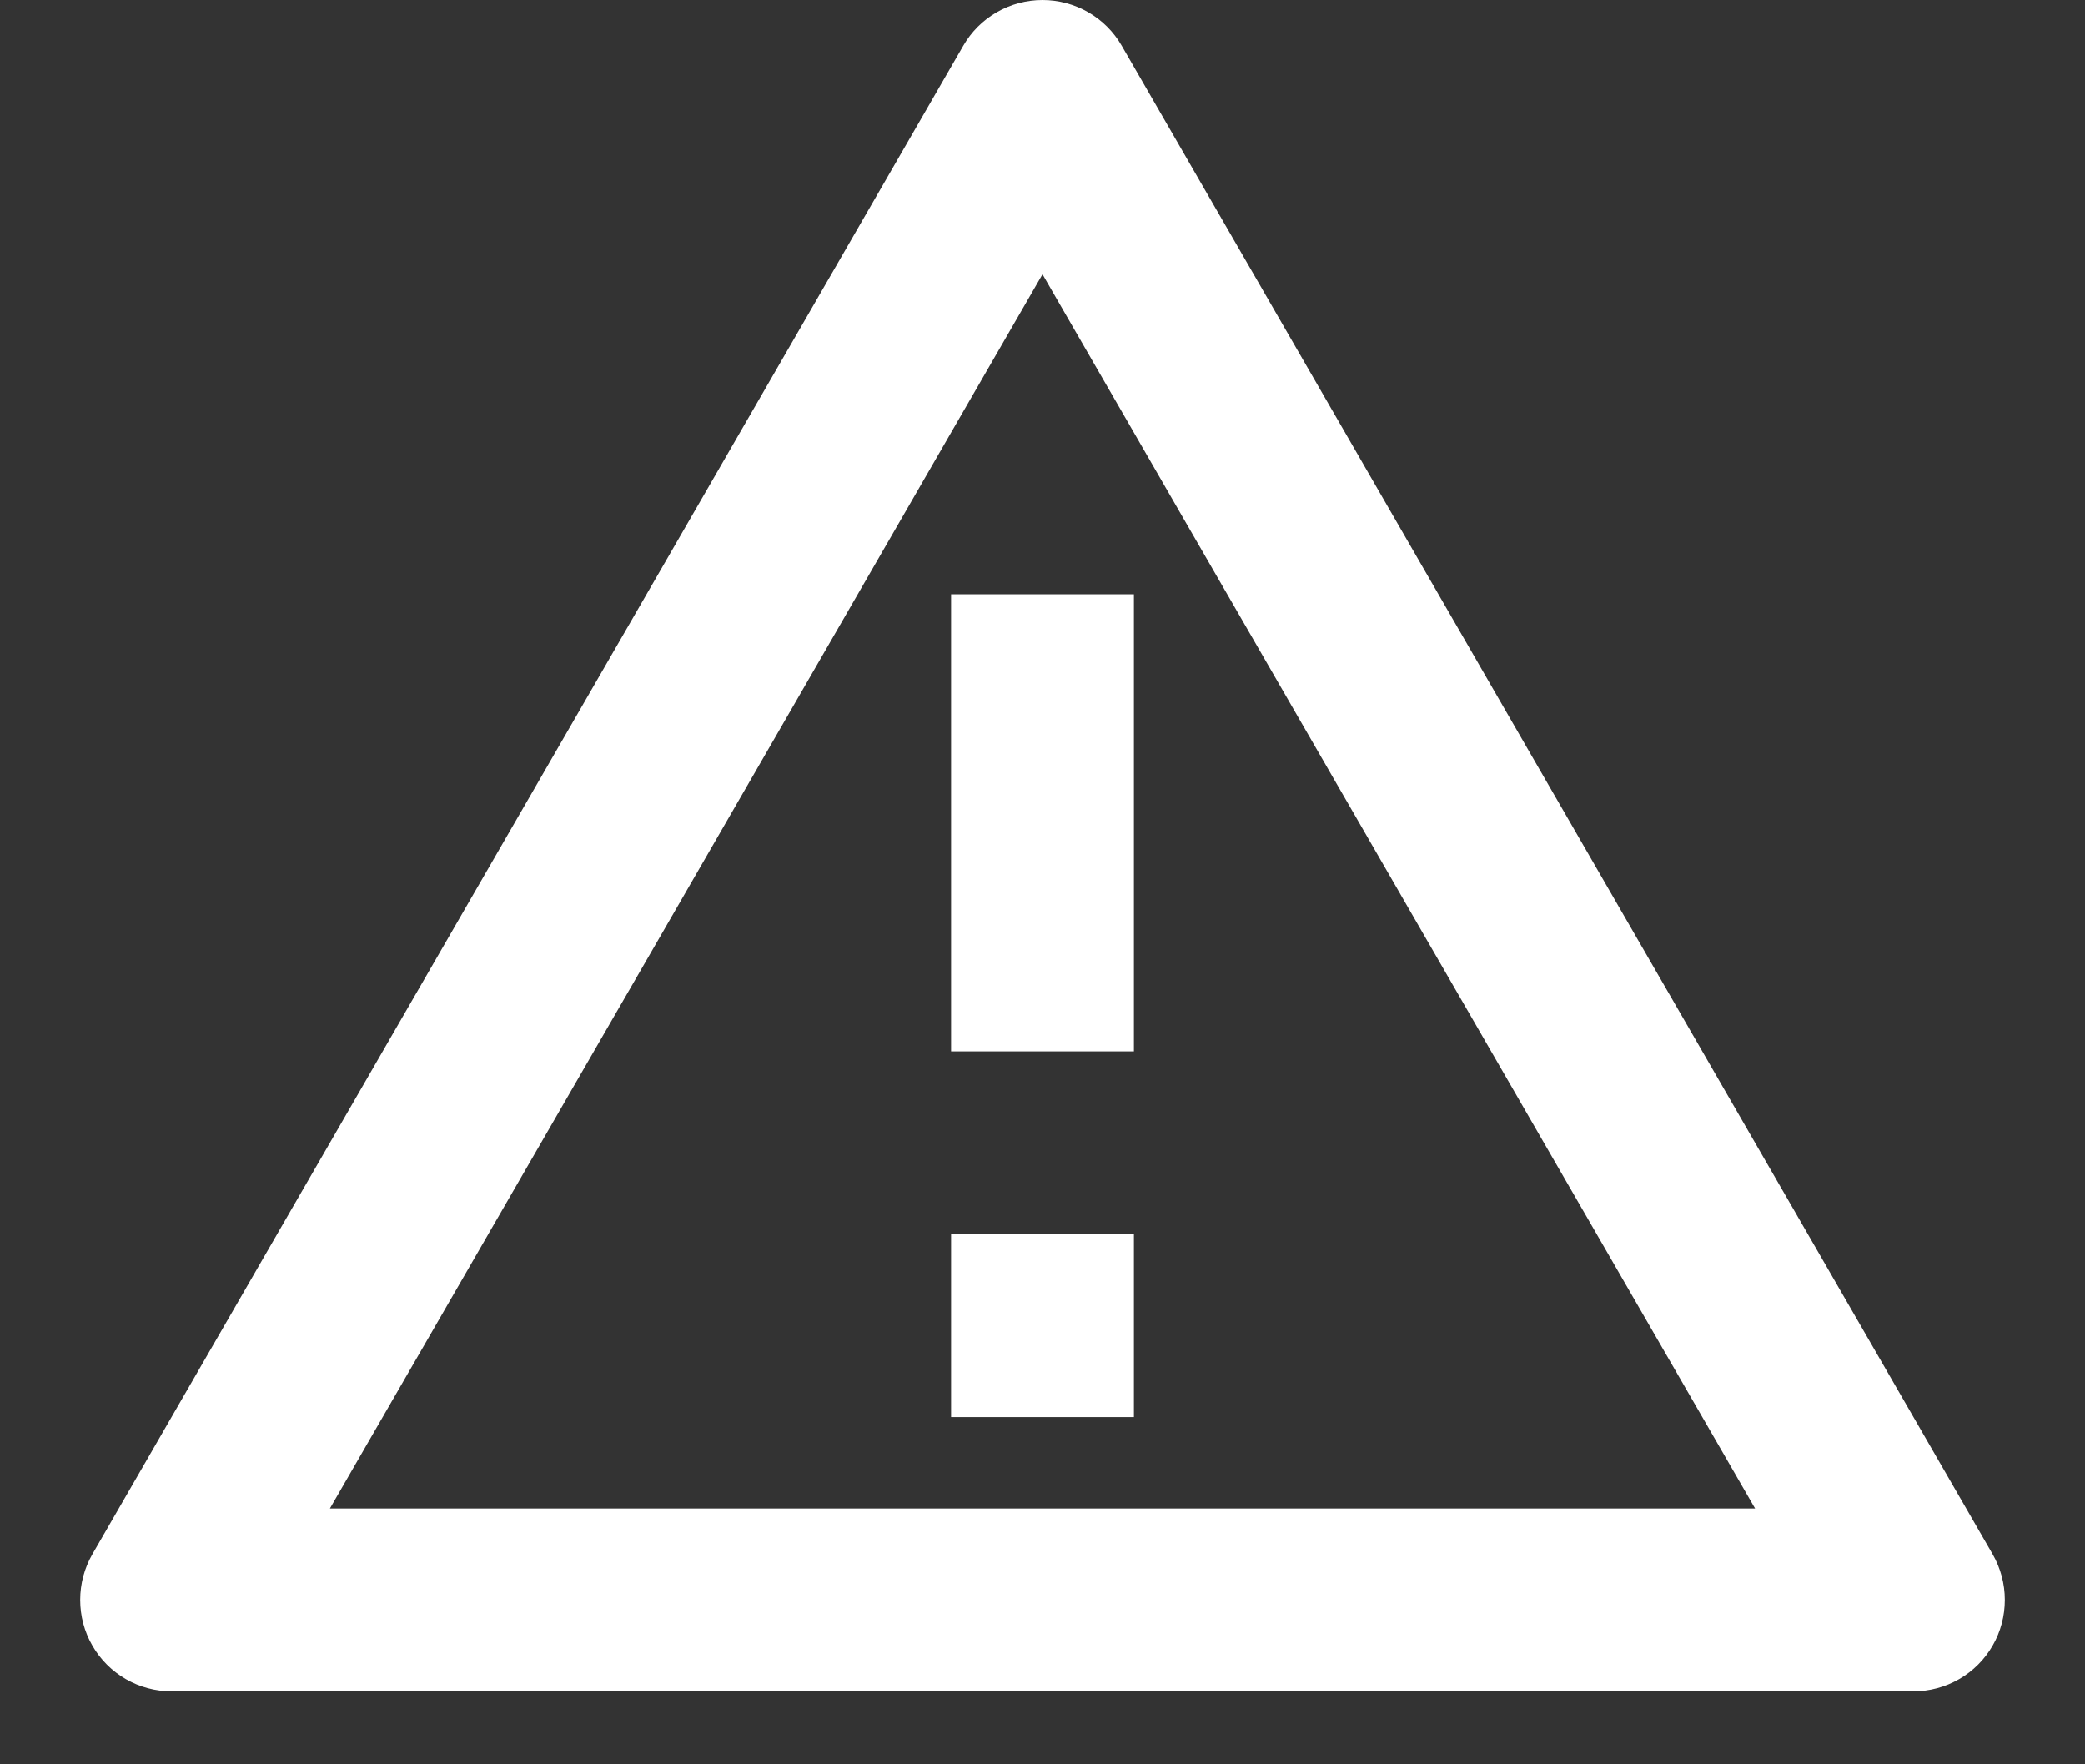 <svg width="13" height="11" viewBox="0 0 13 11" fill="none" xmlns="http://www.w3.org/2000/svg">
<rect x="0" y="0" width="13" height="11" fill="#333333" stroke="none"/>
<path d="M6.994 0.285L12.424 9.69C12.474 9.777 12.5 9.875 12.5 9.975C12.5 10.075 12.474 10.174 12.424 10.26C12.374 10.347 12.302 10.419 12.215 10.469C12.128 10.519 12.03 10.545 11.93 10.545H1.07C0.97 10.545 0.872 10.519 0.785 10.469C0.698 10.419 0.626 10.347 0.576 10.26C0.526 10.174 0.5 10.075 0.5 9.975C0.5 9.875 0.526 9.777 0.576 9.69L6.006 0.285C6.056 0.198 6.128 0.126 6.215 0.076C6.302 0.026 6.4 0 6.5 0C6.6 0 6.698 0.026 6.785 0.076C6.872 0.126 6.944 0.198 6.994 0.285ZM2.057 9.405H10.943L6.5 1.71L2.057 9.405ZM5.93 7.695H7.07V8.835H5.93V7.695ZM5.93 3.705H7.07V6.555H5.93V3.705Z" fill="white"/>
</svg>
